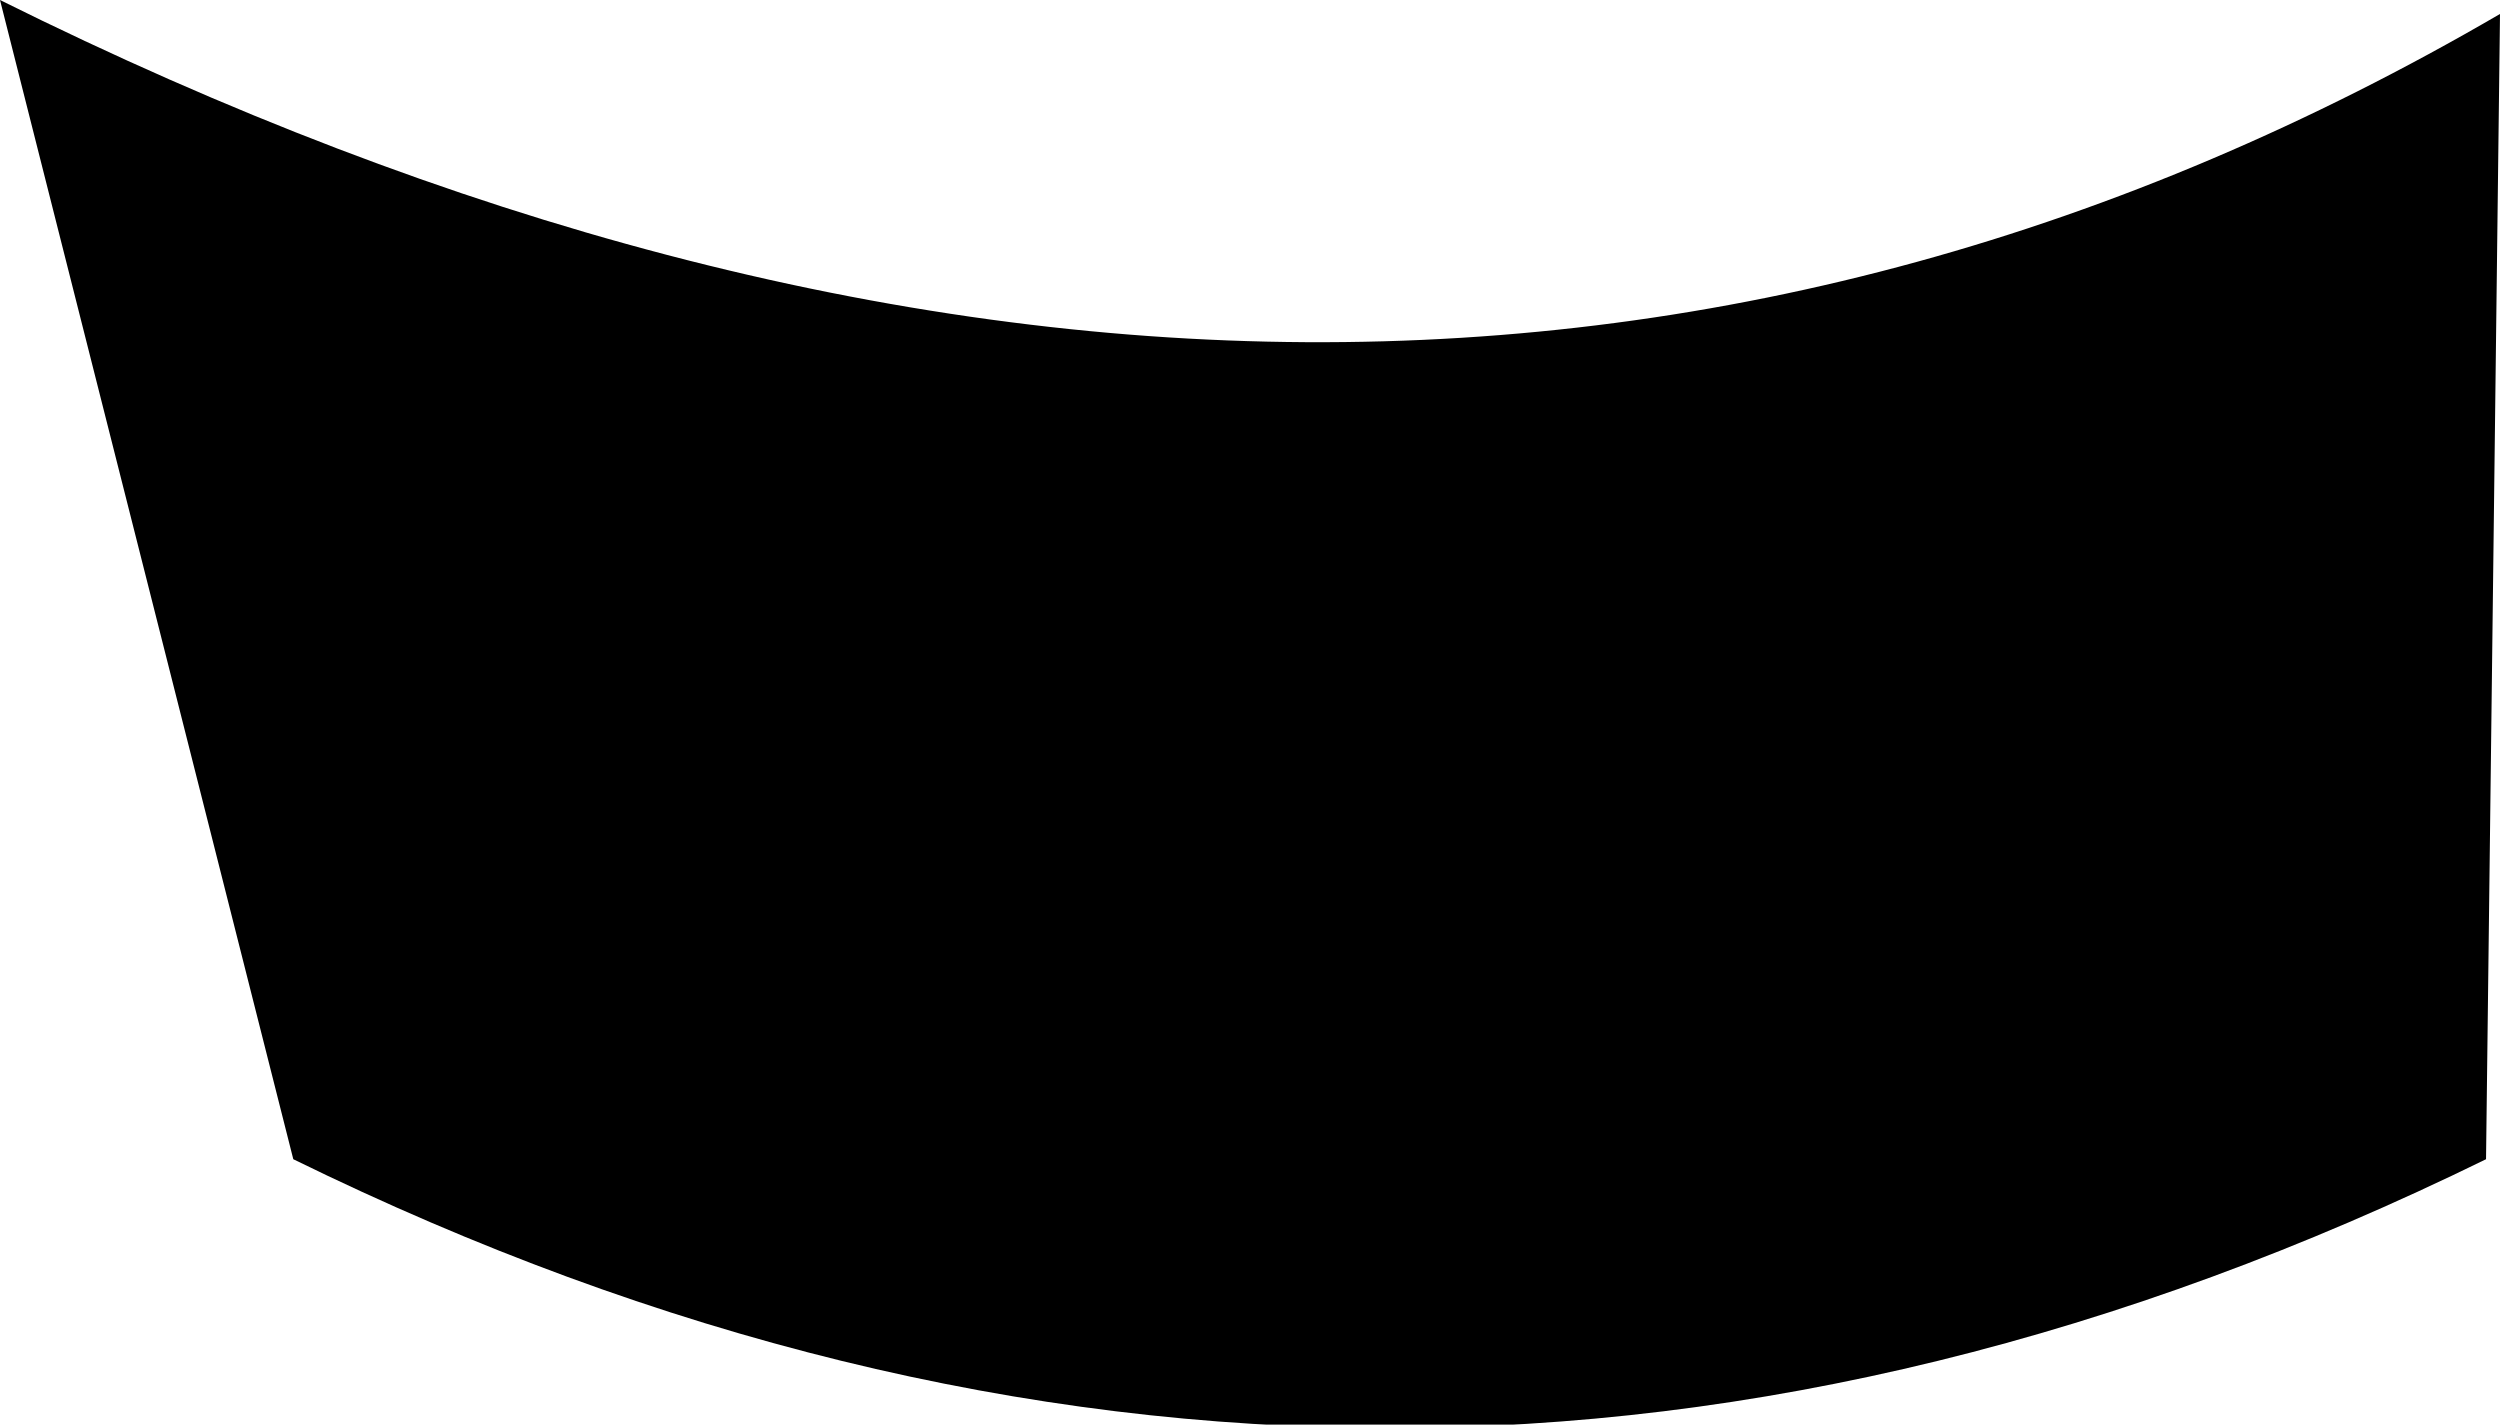 <?xml version="1.0" encoding="UTF-8" standalone="no"?>
<svg xmlns:xlink="http://www.w3.org/1999/xlink" height="10.2px" width="17.9px" xmlns="http://www.w3.org/2000/svg">
  <g transform="matrix(1.0, 0.0, 0.0, 1.0, -163.0, -231.7)">
    <path d="M163.0 231.7 Q172.75 236.55 180.9 231.8 L180.8 240.0 Q172.95 243.85 165.1 240.0 L163.0 231.7" fill="#000000" fill-rule="evenodd" stroke="none"/>
  </g>
</svg>
